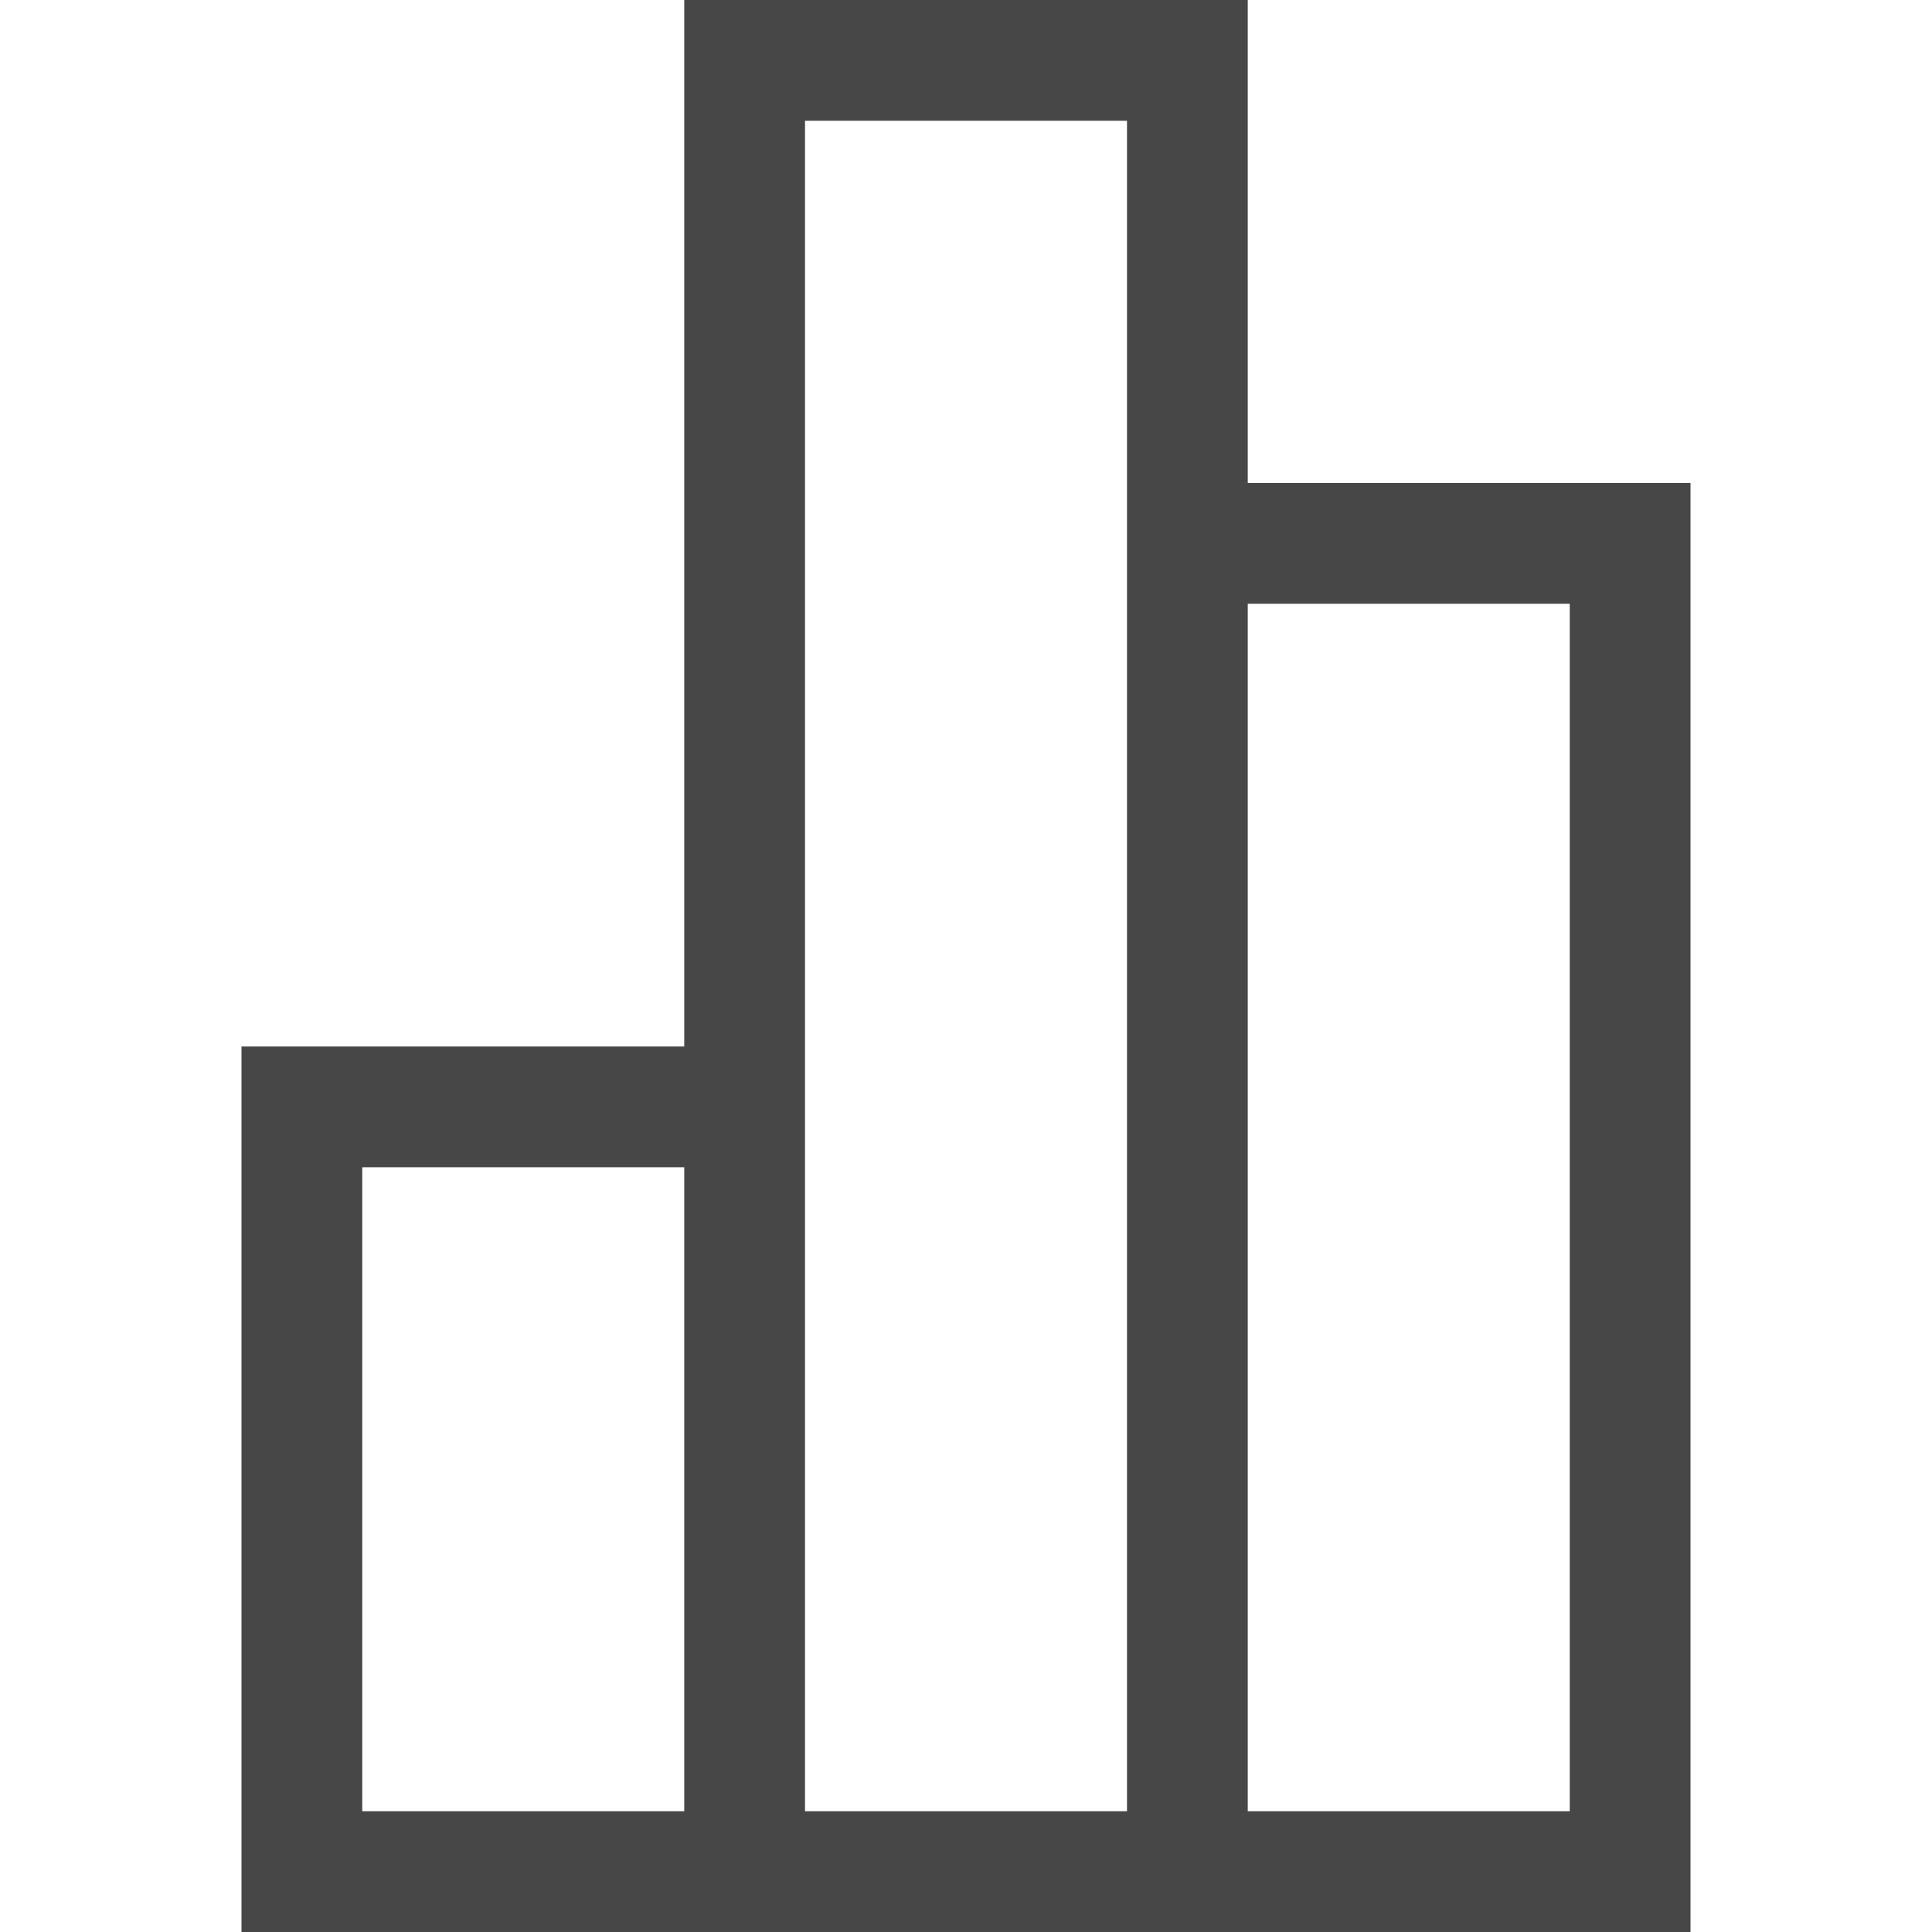 <?xml version="1.0" encoding="UTF-8"?>
<svg width="24px" height="24px" viewBox="0 0 24 24" version="1.1" xmlns="http://www.w3.org/2000/svg" xmlns:xlink="http://www.w3.org/1999/xlink">
    <title>Icon/Outline/bargraph-outline</title>
    <g id="Icon/Outline/bargraph-outline" stroke="none" stroke-width="1" fill="none" fill-rule="evenodd">
        <g id="Group" transform="translate(3, 0)" fill="#474747" fill-rule="nonzero">
            <g id="Outline">
                <path d="M12.5,6 L12.5,0 L5.5,0 L5.5,13 L0,13 L0,24 L18,24 L18,6 L12.5,6 Z M5.5,22.5 L1.5,22.5 L1.5,14.5 L5.5,14.5 L5.5,22.5 Z M11,6 L11,6 L11,22.5 L7,22.5 L7,1.5 L11,1.5 L11,6 Z M16.5,22.5 L12.5,22.5 L12.5,7.5 L16.5,7.5 L16.5,22.5 Z" id="Shape"></path>
            </g>
        </g>
    </g>
</svg>